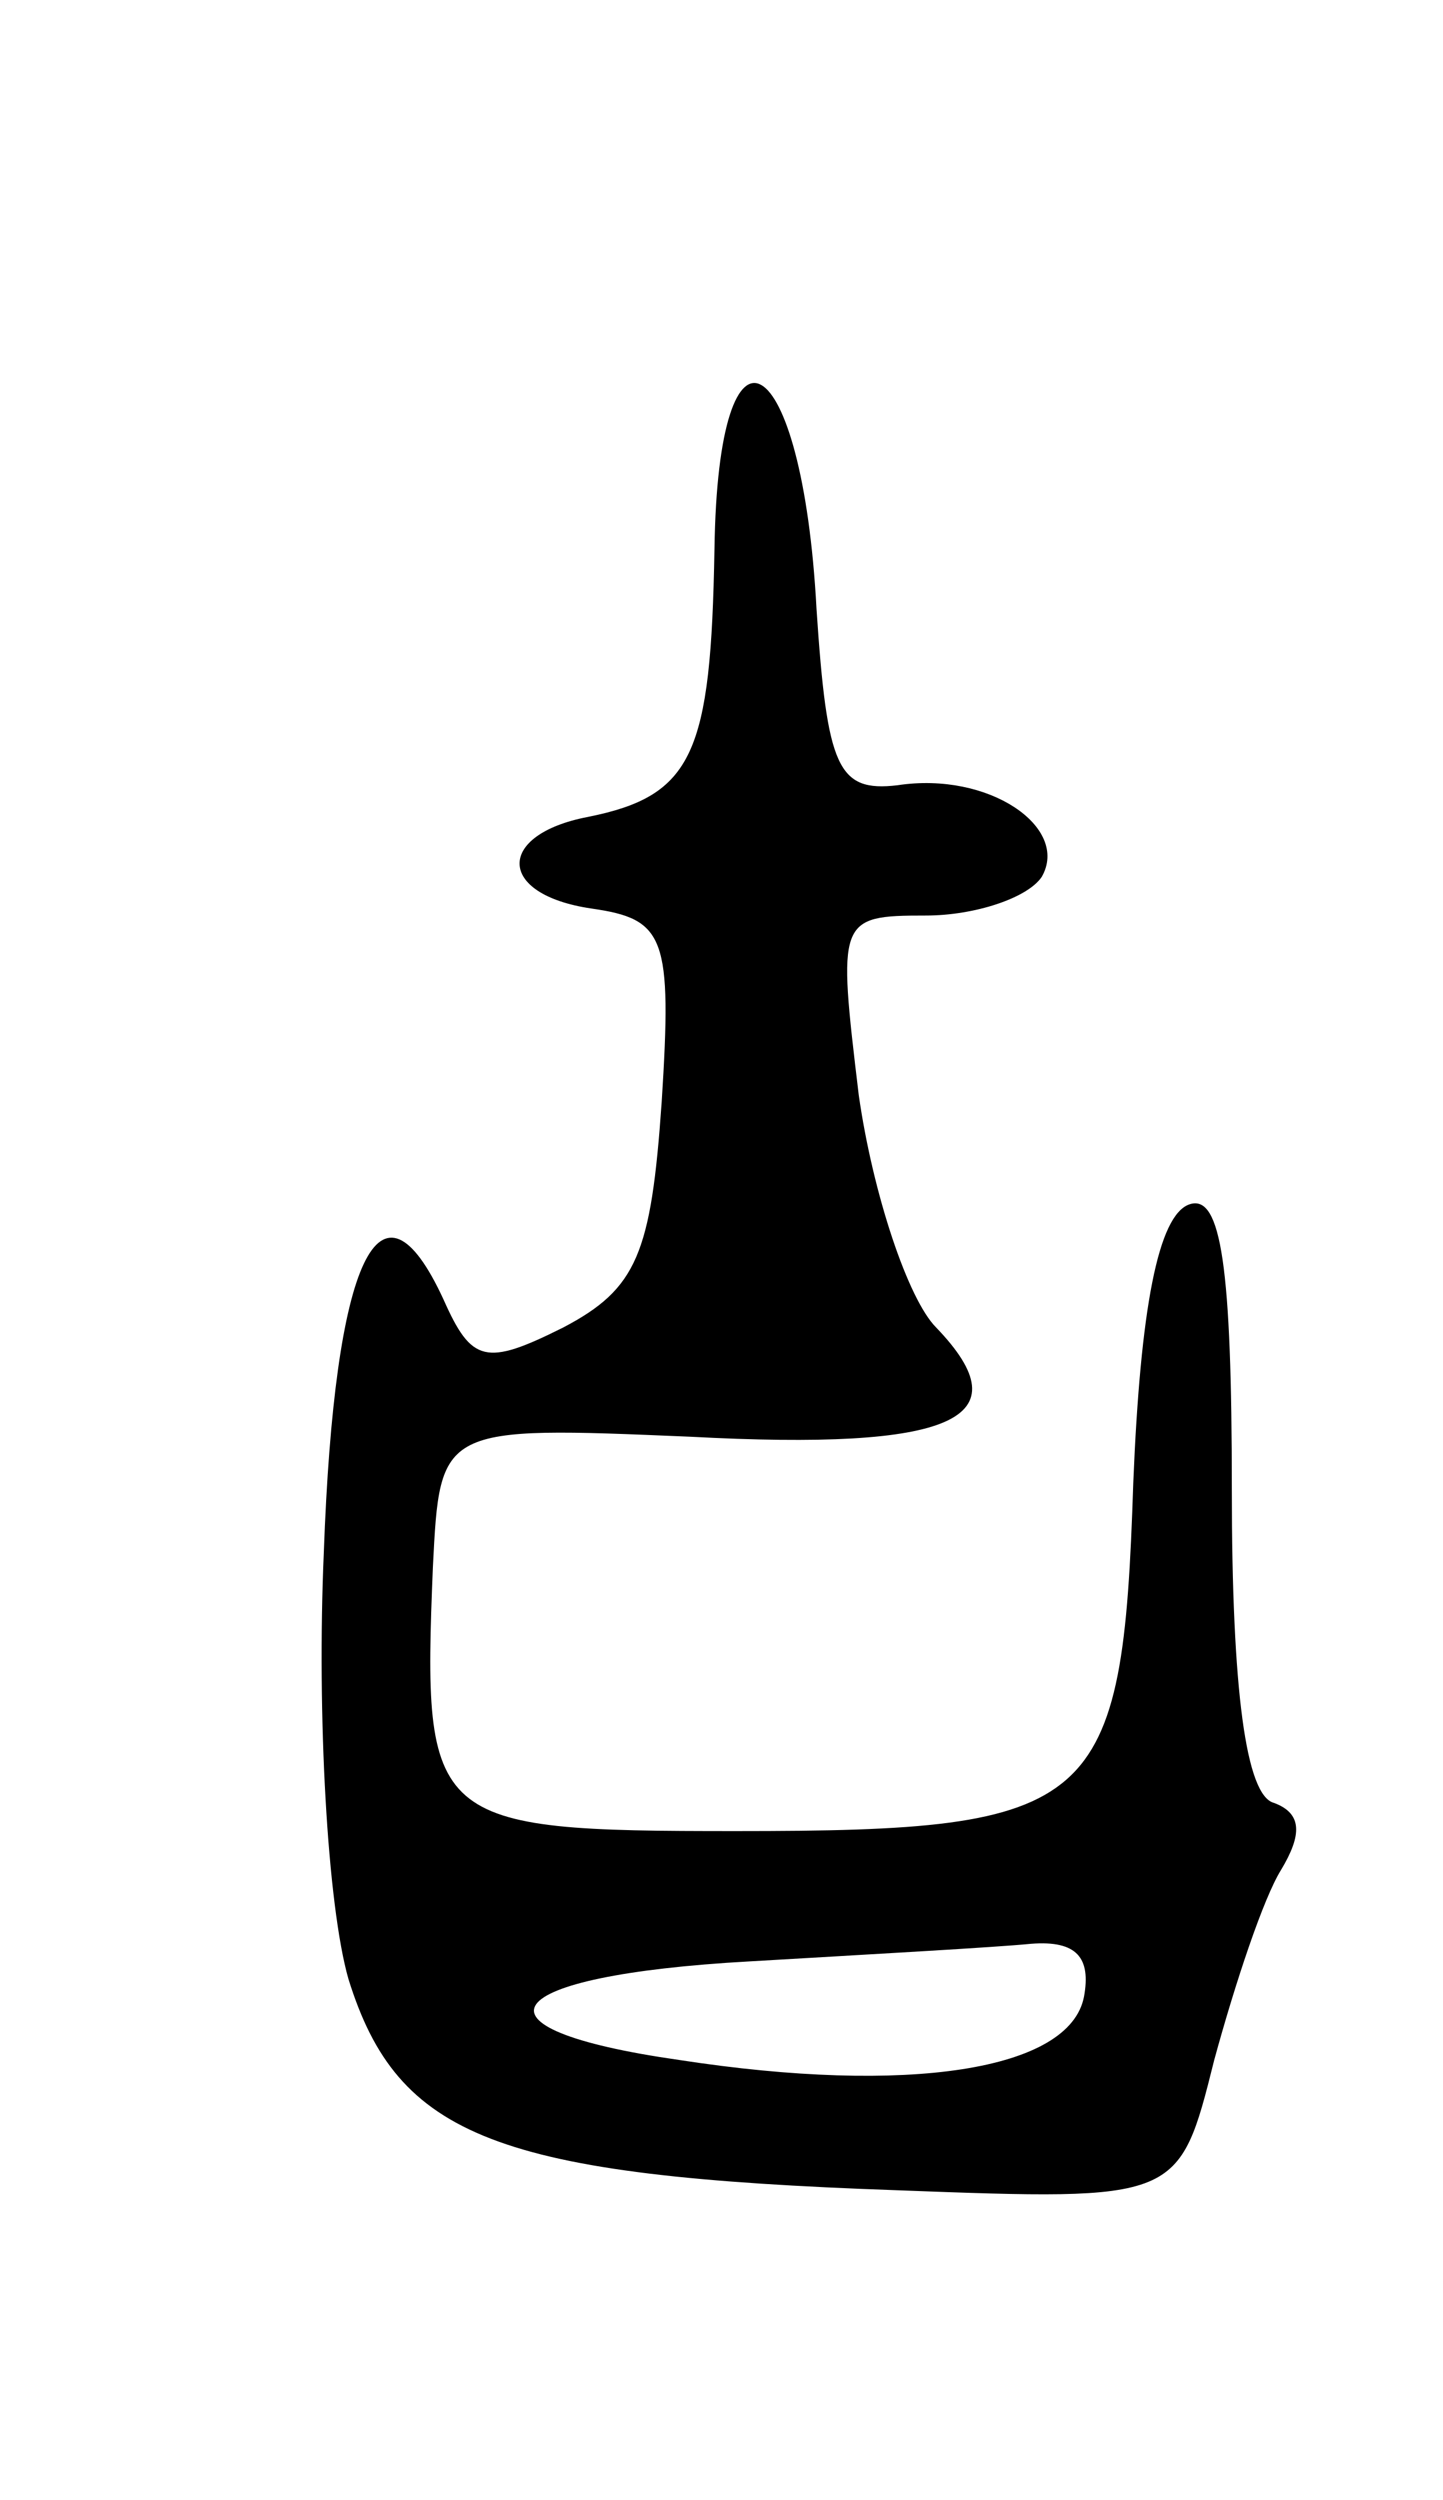 <svg version="1.0" xmlns="http://www.w3.org/2000/svg"
 width="41pt" height="71pt" viewBox="0 0 41 71"
 preserveAspectRatio="xMidYMid meet">
<g transform="translate(0,71) scale(0.1,-0.1)"
fill="#000000" stroke="none">
<path d="M203 554 c-1 -58 -6 -70 -36 -76 -26 -5 -26 -22 1 -26 21 -3 23 -8
20 -55 -3 -43 -7 -53 -28 -64 -22 -11 -26 -10 -34 8 -18 39 -31 12 -34 -72 -2
-46 1 -100 7 -121 14 -45 42 -56 156 -60 80 -3 80 -3 90 37 6 22 14 46 19 54
6 10 6 16 -2 19 -8 2 -12 32 -12 89 0 63 -3 84 -12 81 -9 -3 -14 -30 -16 -79
-3 -93 -10 -99 -113 -99 -87 0 -89 2 -86 75 2 40 2 40 73 37 75 -4 95 5 70 31
-8 8 -18 38 -22 66 -6 50 -6 51 19 51 14 0 29 5 33 11 8 14 -15 30 -41 26 -17
-2 -20 5 -23 50 -4 75 -28 89 -29 17z m105 -411 c-4 -21 -50 -28 -115 -18 -63
9 -52 24 20 28 34 2 70 4 80 5 13 1 17 -4 15 -15z"/>
</g>
</svg>
